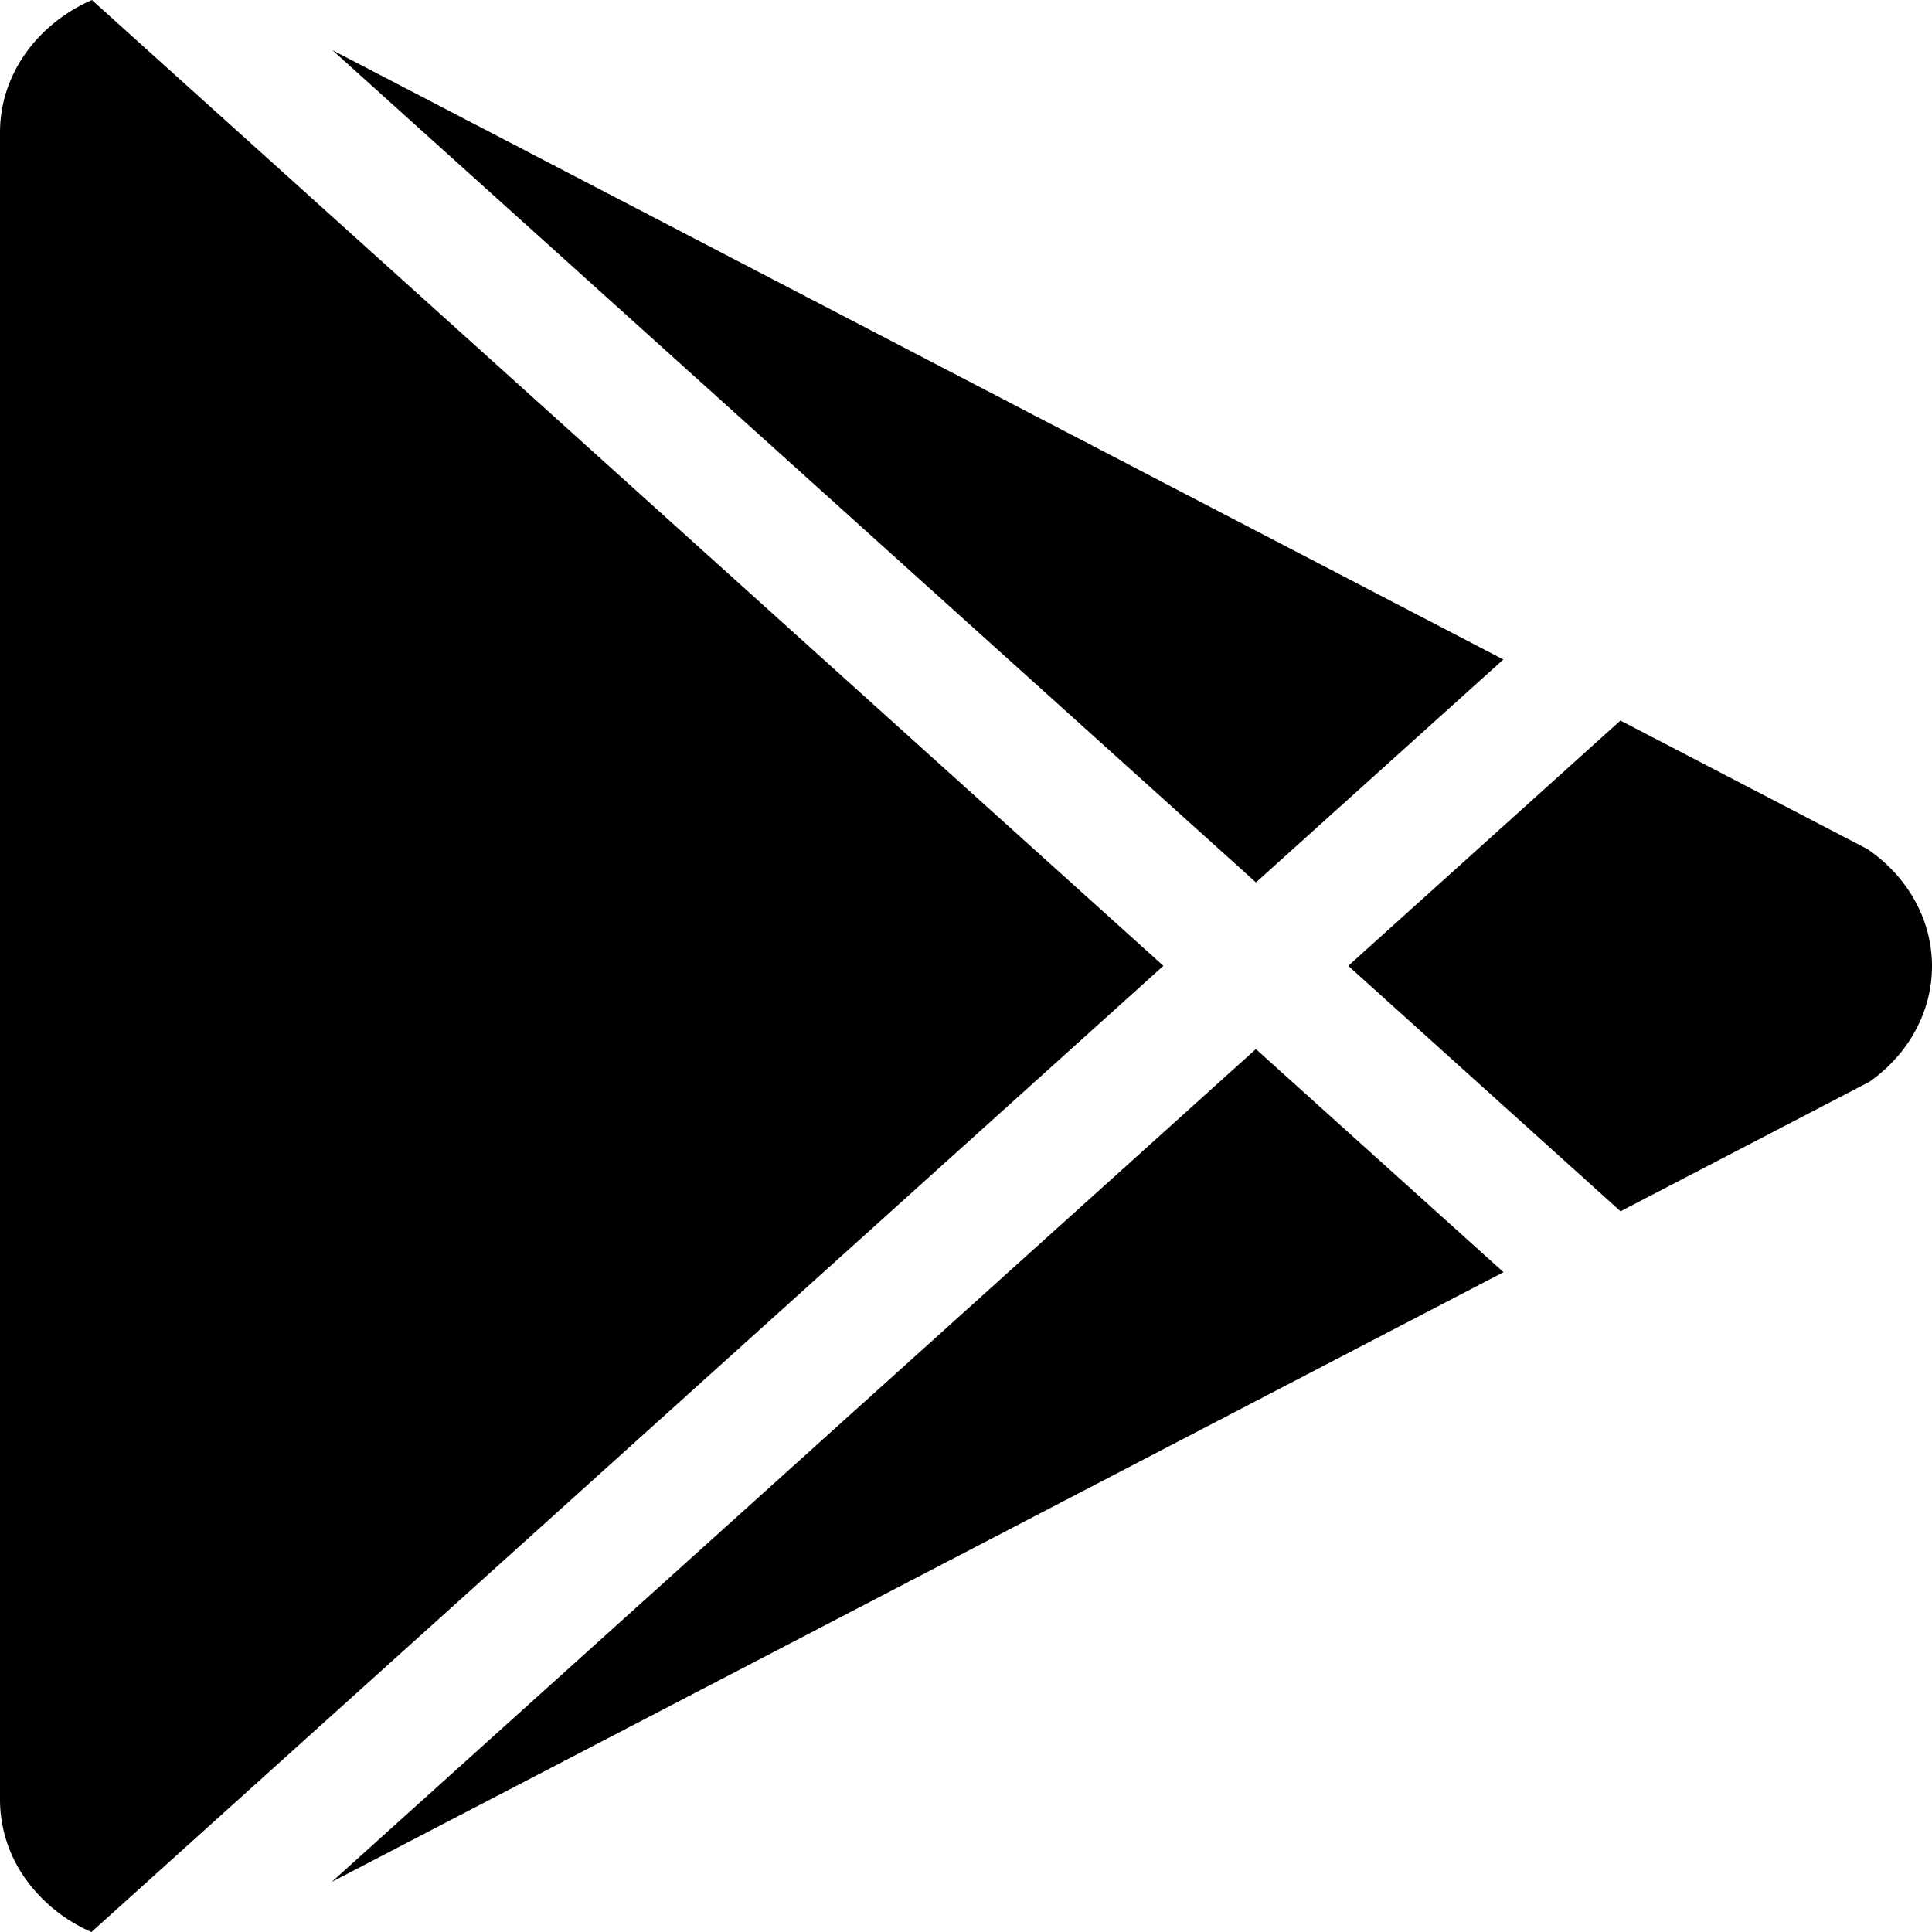 <svg title="Лого «PlayMarket»" fill="none" xmlns="http://www.w3.org/2000/svg" viewBox="0 0 23 23"><path d="M0 21.427V1.576C0 .883.447.284 1.094 0L13.85 11.498 1.089 23a1.89 1.89 0 0 1-.795-.646A1.625 1.625 0 0 1 0 21.427Zm17.899-6.282-13.95 7.259 11.002-9.915 2.948 2.656Zm4.335-5.035c.237.162.428.37.561.61.133.239.203.502.205.77.002.267-.064.53-.193.771s-.317.452-.551.617l-2.964 1.542-3.241-2.922 3.24-2.92 2.944 1.532ZM3.959.598l13.938 7.253-2.945 2.654L3.958.598Z" fill="currentColor"/></svg>
